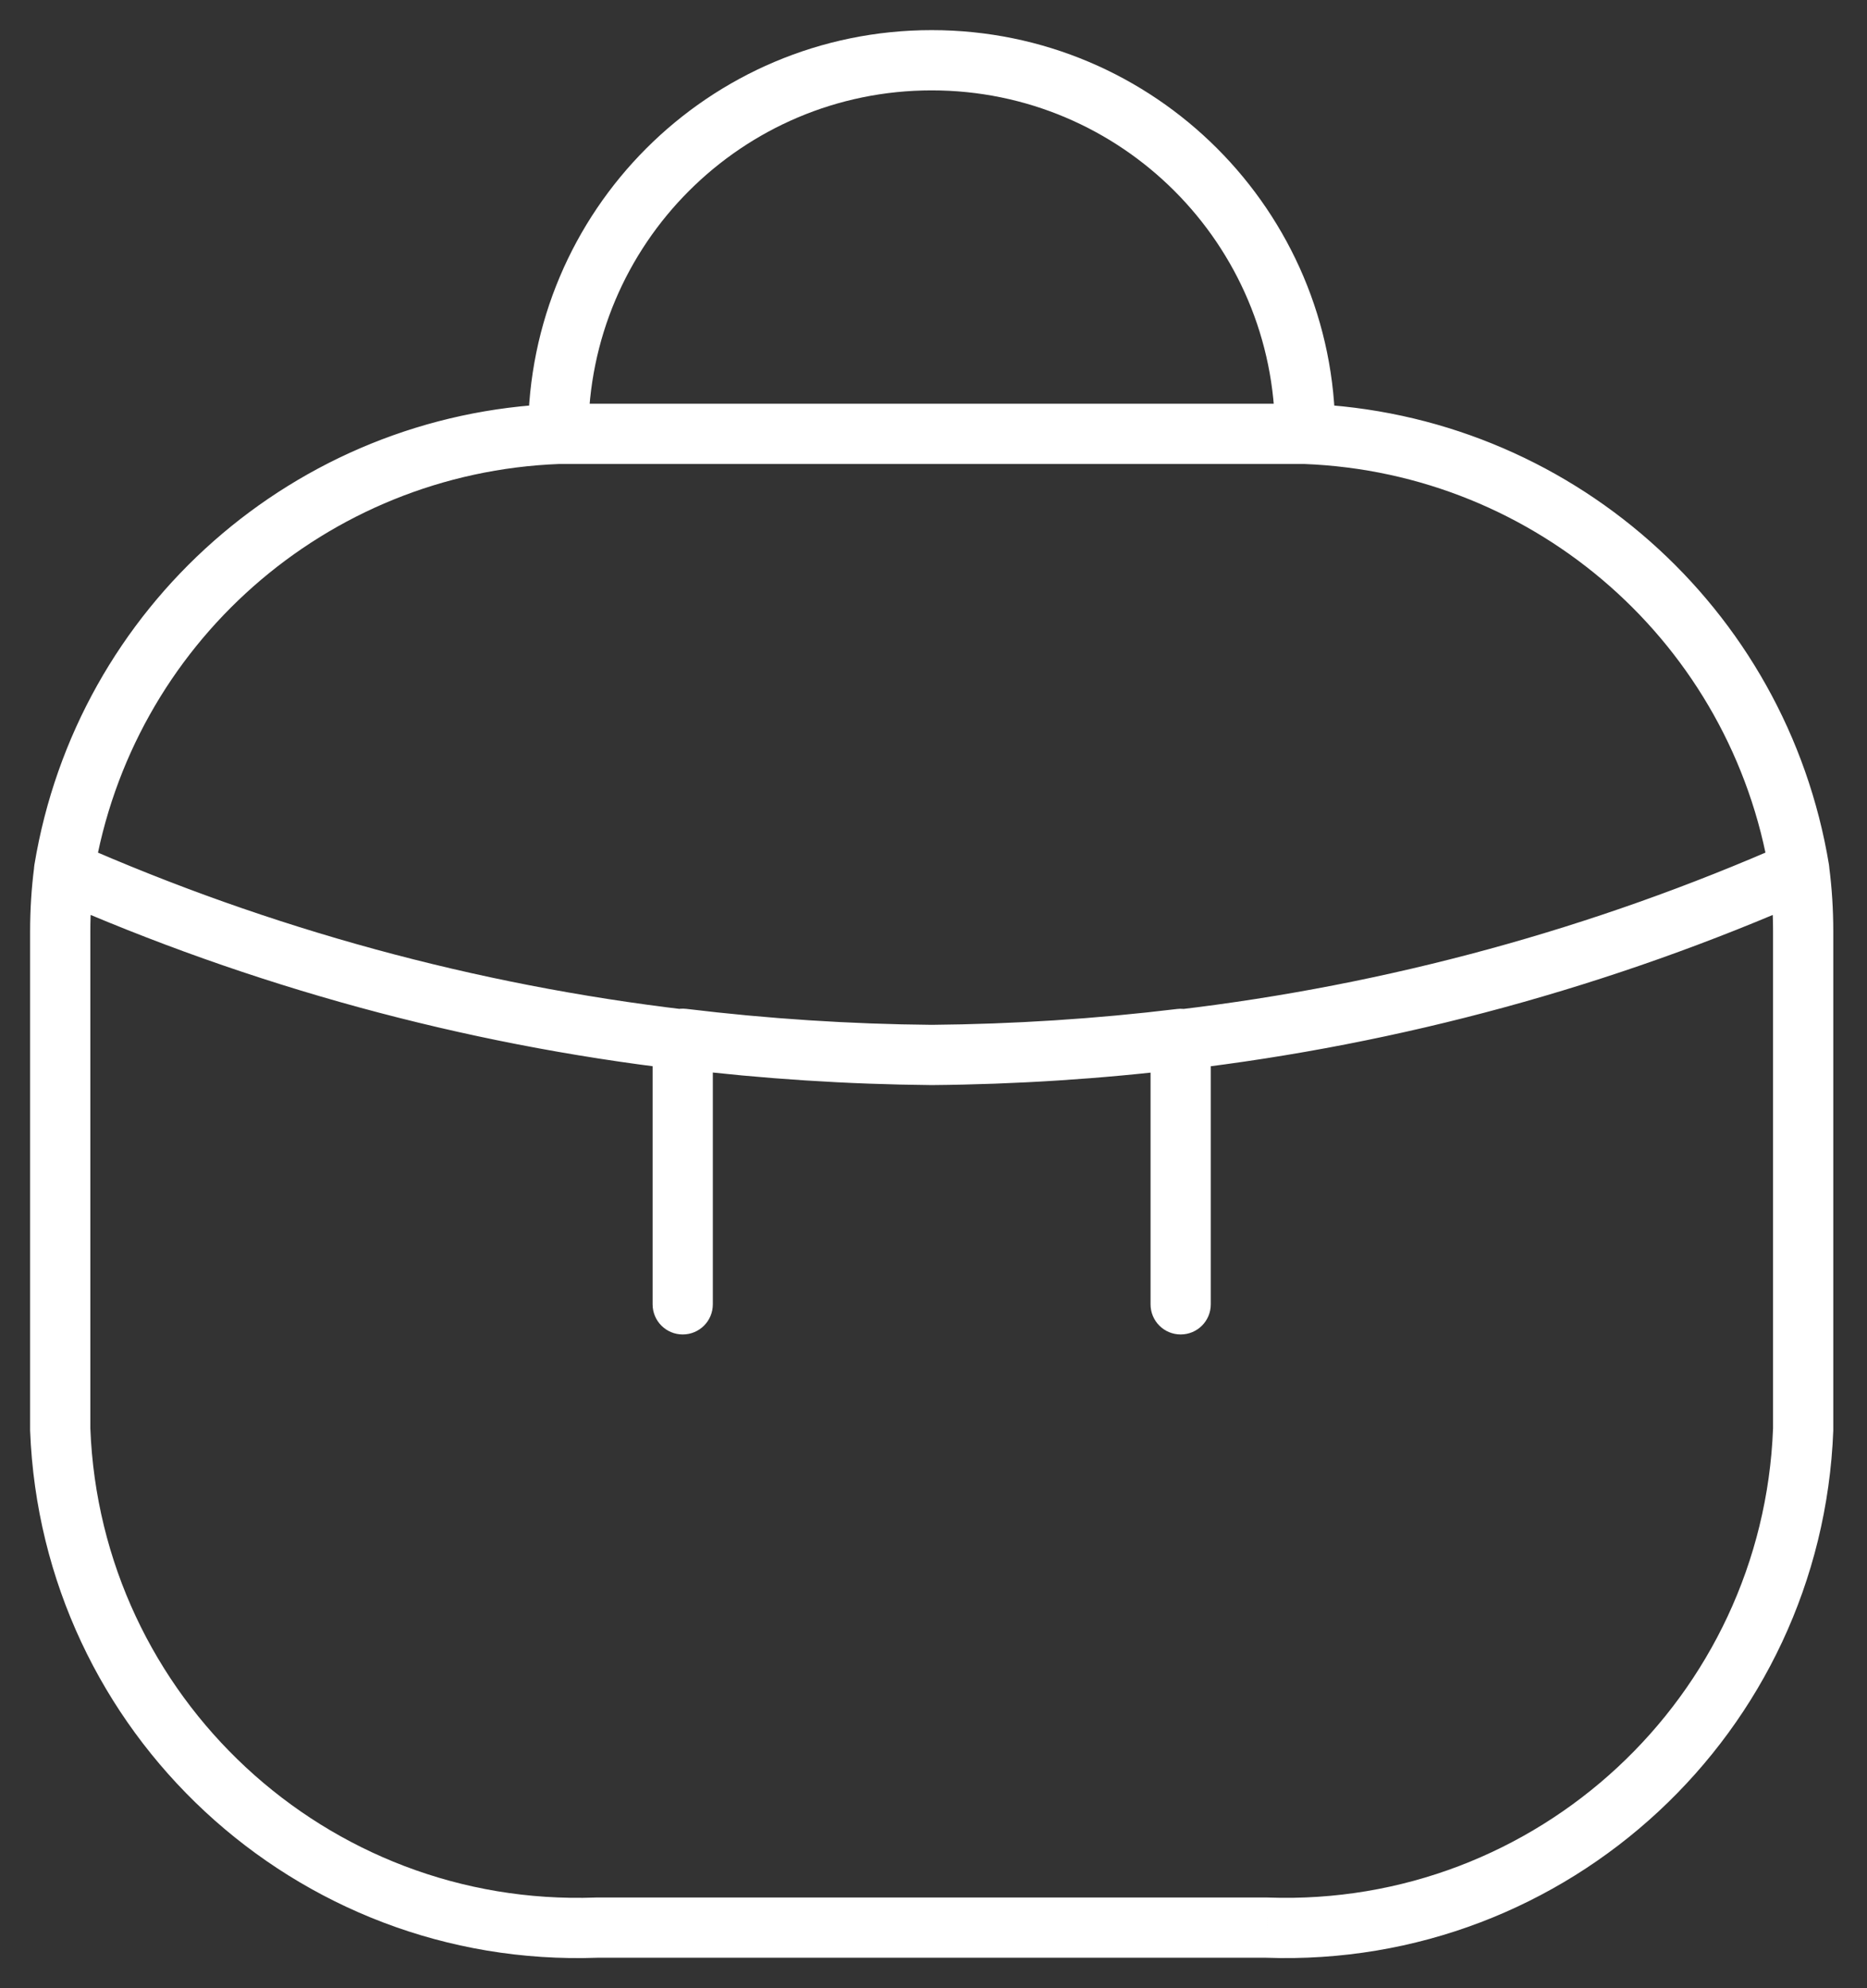 <svg width="31" height="33" viewBox="0 0 31 33" fill="none" xmlns="http://www.w3.org/2000/svg">
<rect x="0" y="0" width="31" height="33" fill="#333333" stroke="none"/>
<path d="M8.769 7.201C8.769 7.478 8.992 7.701 9.269 7.701C9.545 7.701 9.769 7.478 9.769 7.201H8.769ZM21.171 7.201C21.171 7.478 21.395 7.701 21.671 7.701C21.948 7.701 22.171 7.478 22.171 7.201H21.171ZM9.288 7.701C9.564 7.691 9.779 7.458 9.769 7.182C9.758 6.906 9.526 6.691 9.25 6.702L9.288 7.701ZM0.571 14.355C0.526 14.627 0.711 14.885 0.983 14.93C1.256 14.975 1.513 14.79 1.558 14.518L0.571 14.355ZM9.269 6.701C8.992 6.701 8.769 6.925 8.769 7.201C8.769 7.478 8.992 7.701 9.269 7.701V6.701ZM21.671 7.701C21.948 7.701 22.171 7.478 22.171 7.201C22.171 6.925 21.948 6.701 21.671 6.701V7.701ZM11.278 17.752C11.552 17.785 11.8 17.588 11.833 17.314C11.865 17.04 11.669 16.791 11.395 16.759L11.278 17.752ZM1.266 13.995C1.014 13.884 0.719 13.998 0.607 14.251C0.496 14.503 0.61 14.799 0.863 14.91L1.266 13.995ZM11.836 17.247C11.836 16.97 11.612 16.747 11.336 16.747C11.06 16.747 10.836 16.97 10.836 17.247H11.836ZM10.836 21.649C10.836 21.926 11.06 22.149 11.336 22.149C11.612 22.149 11.836 21.926 11.836 21.649H10.836ZM11.396 16.745C11.122 16.712 10.873 16.907 10.839 17.181C10.806 17.455 11.001 17.704 11.275 17.738L11.396 16.745ZM15.47 17.51L15.466 18.01L15.474 18.01L15.47 17.51ZM19.664 17.74C19.939 17.707 20.134 17.457 20.101 17.183C20.067 16.909 19.818 16.714 19.544 16.747L19.664 17.74ZM1.56 14.517C1.595 14.243 1.402 13.992 1.128 13.957C0.854 13.921 0.604 14.115 0.568 14.389L1.56 14.517ZM1 15.457H1.5L1.5 15.457L1 15.457ZM1 23.726H0.5C0.5 23.732 0.5 23.739 0.5 23.745L1 23.726ZM9.905 31.994V31.494C9.899 31.494 9.893 31.494 9.887 31.495L9.905 31.994ZM21.037 31.994L21.055 31.495C21.049 31.494 21.043 31.494 21.037 31.494V31.994ZM29.94 23.726L30.44 23.745C30.44 23.739 30.44 23.732 30.44 23.726H29.94ZM29.94 15.457L29.44 15.457V15.457H29.94ZM30.372 14.389C30.336 14.115 30.086 13.921 29.812 13.957C29.538 13.992 29.345 14.243 29.38 14.517L30.372 14.389ZM21.691 6.702C21.415 6.691 21.182 6.906 21.172 7.182C21.161 7.458 21.377 7.691 21.652 7.701L21.691 6.702ZM29.383 14.518C29.428 14.79 29.685 14.975 29.957 14.93C30.23 14.885 30.414 14.627 30.369 14.355L29.383 14.518ZM19.546 16.759C19.271 16.791 19.075 17.04 19.108 17.314C19.14 17.588 19.389 17.785 19.663 17.752L19.546 16.759ZM30.078 14.91C30.33 14.799 30.445 14.503 30.333 14.251C30.222 13.998 29.927 13.884 29.674 13.995L30.078 14.91ZM20.104 17.247C20.104 16.97 19.88 16.747 19.604 16.747C19.328 16.747 19.104 16.97 19.104 17.247H20.104ZM19.104 21.649C19.104 21.926 19.328 22.149 19.604 22.149C19.88 22.149 20.104 21.926 20.104 21.649H19.104ZM9.769 7.201C9.769 4.053 12.321 1.5 15.47 1.5V0.5C11.769 0.5 8.769 3.5 8.769 7.201H9.769ZM15.47 1.5C18.619 1.5 21.171 4.053 21.171 7.201H22.171C22.171 3.5 19.171 0.5 15.47 0.5V1.5ZM9.25 6.702C4.906 6.867 1.279 10.066 0.571 14.355L1.558 14.518C2.188 10.698 5.419 7.848 9.288 7.701L9.25 6.702ZM9.269 7.701H21.671V6.701H9.269V7.701ZM11.395 16.759C7.9 16.347 4.486 15.416 1.266 13.995L0.863 14.91C4.174 16.371 7.684 17.329 11.278 17.752L11.395 16.759ZM10.836 17.247V21.649H11.836V17.247H10.836ZM11.275 17.738C12.666 17.907 14.065 17.997 15.466 18.01L15.475 17.01C14.111 16.998 12.749 16.909 11.396 16.745L11.275 17.738ZM15.474 18.01C16.875 17.998 18.274 17.908 19.664 17.74L19.544 16.747C18.191 16.911 16.829 16.998 15.466 17.01L15.474 18.01ZM0.568 14.389C0.522 14.743 0.5 15.1 0.5 15.458L1.5 15.457C1.5 15.142 1.52 14.828 1.56 14.517L0.568 14.389ZM0.5 15.457V23.726H1.5V15.457H0.5ZM0.5 23.745C0.693 28.76 4.907 32.674 9.923 32.494L9.887 31.495C5.423 31.655 1.671 28.171 1.5 23.707L0.5 23.745ZM9.905 32.494H21.037V31.494H9.905V32.494ZM21.019 32.494C26.034 32.673 30.247 28.759 30.44 23.745L29.44 23.707C29.269 28.17 25.519 31.654 21.055 31.495L21.019 32.494ZM30.44 23.726V15.457H29.44V23.726H30.44ZM30.44 15.458C30.44 15.1 30.418 14.743 30.372 14.389L29.38 14.517C29.42 14.828 29.44 15.142 29.44 15.457L30.44 15.458ZM21.652 7.701C25.521 7.848 28.753 10.698 29.383 14.518L30.369 14.355C29.662 10.066 26.034 6.867 21.691 6.702L21.652 7.701ZM19.663 17.752C23.257 17.329 26.767 16.371 30.078 14.91L29.674 13.995C26.454 15.416 23.041 16.347 19.546 16.759L19.663 17.752ZM19.104 17.247V21.649H20.104V17.247H19.104Z" fill="white"/>
</svg>
